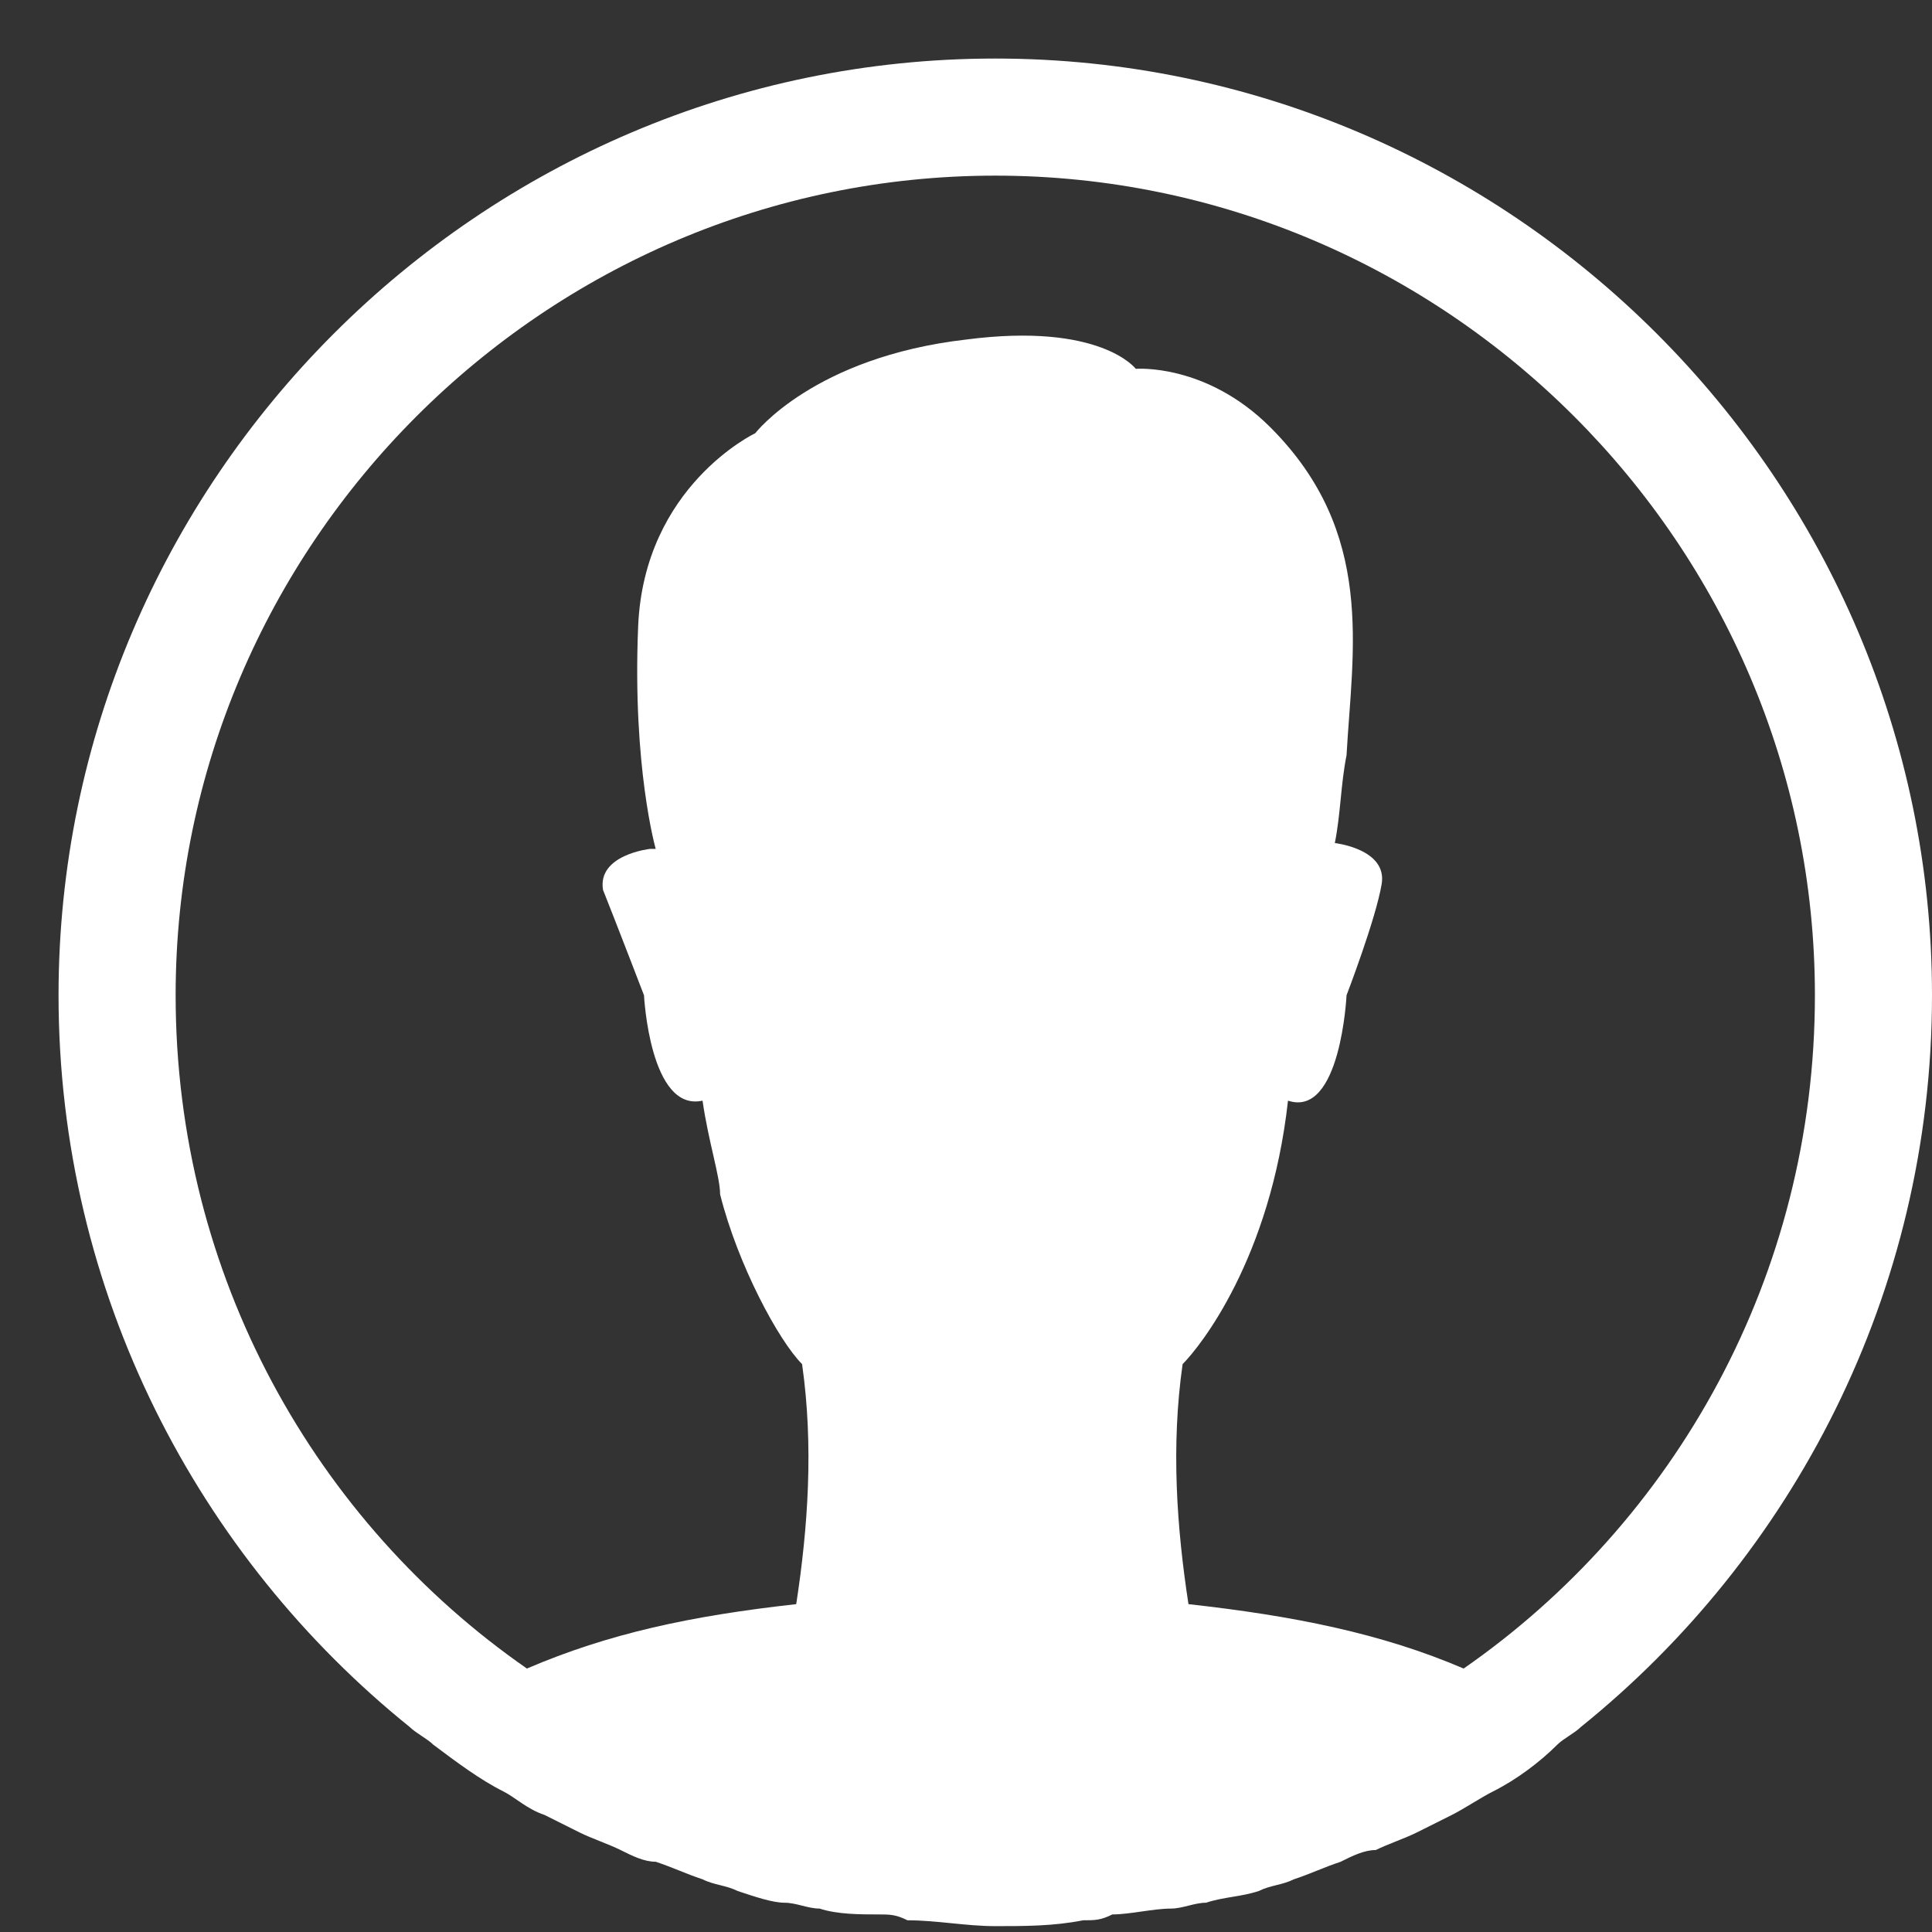 <?xml version="1.0" encoding="utf-8"?>
<!-- Generator: Adobe Illustrator 18.0.0, SVG Export Plug-In . SVG Version: 6.00 Build 0)  -->
<!DOCTYPE svg PUBLIC "-//W3C//DTD SVG 1.1//EN" "http://www.w3.org/Graphics/SVG/1.1/DTD/svg11.dtd">
<svg version="1.1" id="Layer_1" xmlns="http://www.w3.org/2000/svg" xmlns:xlink="http://www.w3.org/1999/xlink" x="0px" y="0px"
	 viewBox="0 0 33 33" enable-background="new 0 0 33 33" xml:space="preserve">
<rect x="0" y="0" width="33" height="33" fill="#333333" stroke="none"/>
<g>
	<path fill="#FFFFFF" d="M33,17c0-8.8-7.2-16-16-16C8.2,1,1,8.2,1,17c0,5.1,2.4,9.6,6,12.5c0,0,0,0,0,0c0.1,0.1,0.3,0.2,0.4,0.3
		c0.4,0.3,0.8,0.6,1.2,0.8C8.8,30.7,9,30.9,9.3,31c0.2,0.1,0.4,0.2,0.6,0.3c0.2,0.1,0.5,0.2,0.7,0.3c0.2,0.1,0.4,0.2,0.6,0.2
		c0.3,0.1,0.5,0.2,0.8,0.3c0.2,0.1,0.4,0.1,0.6,0.2c0.3,0.1,0.6,0.2,0.8,0.2c0.2,0,0.4,0.1,0.6,0.1c0.3,0.1,0.7,0.1,1,0.1
		c0.2,0,0.3,0,0.5,0.1c0.5,0,1,0.1,1.5,0.1c0.5,0,1,0,1.5-0.1c0.2,0,0.3,0,0.5-0.1c0.3,0,0.7-0.1,1-0.1c0.2,0,0.4-0.1,0.6-0.1
		c0.3-0.1,0.6-0.1,0.9-0.2c0.2-0.1,0.4-0.1,0.6-0.2c0.3-0.1,0.5-0.2,0.8-0.3c0.2-0.1,0.4-0.2,0.6-0.2c0.2-0.1,0.5-0.2,0.7-0.3
		c0.2-0.1,0.4-0.2,0.6-0.3c0.2-0.1,0.5-0.3,0.7-0.4c0.4-0.2,0.8-0.5,1.1-0.8c0.1-0.1,0.3-0.2,0.4-0.3c0,0,0,0,0,0
		C30.6,26.6,33,22.1,33,17z M3,17C3,9.3,9.3,3,17,3c7.7,0,14,6.3,14,14c0,4.8-2.4,9-6,11.5c-1.4-0.6-2.9-0.9-4.7-1.1
		c-0.2-1.3-0.3-2.7-0.1-4.1c0.3-0.3,1.5-1.8,1.8-4.5c0.9,0.3,1-1.8,1-1.8s0.5-1.3,0.6-1.9c0.1-0.6-0.8-0.7-0.8-0.7l0,0
		c0.1-0.5,0.1-1,0.2-1.5c0.1-1.8,0.5-3.8-1.3-5.6c-1.1-1.1-2.3-1-2.3-1s-0.6-0.8-2.9-0.5c-2.6,0.3-3.6,1.6-3.6,1.6s-1.9,0.9-2,3.3
		c-0.1,2.4,0.3,3.8,0.3,3.8s0,0,0,0l-0.1,0c0,0-0.9,0.1-0.8,0.7C10.5,15.7,11,17,11,17s0.1,2,1,1.8c0.1,0.7,0.3,1.3,0.3,1.6
		c0.3,1.2,1,2.5,1.4,2.9c0.2,1.4,0.1,2.8-0.1,4.1c-1.8,0.2-3.2,0.5-4.6,1.1C5.4,26,3,21.8,3,17z"/>
</g>
</svg>
